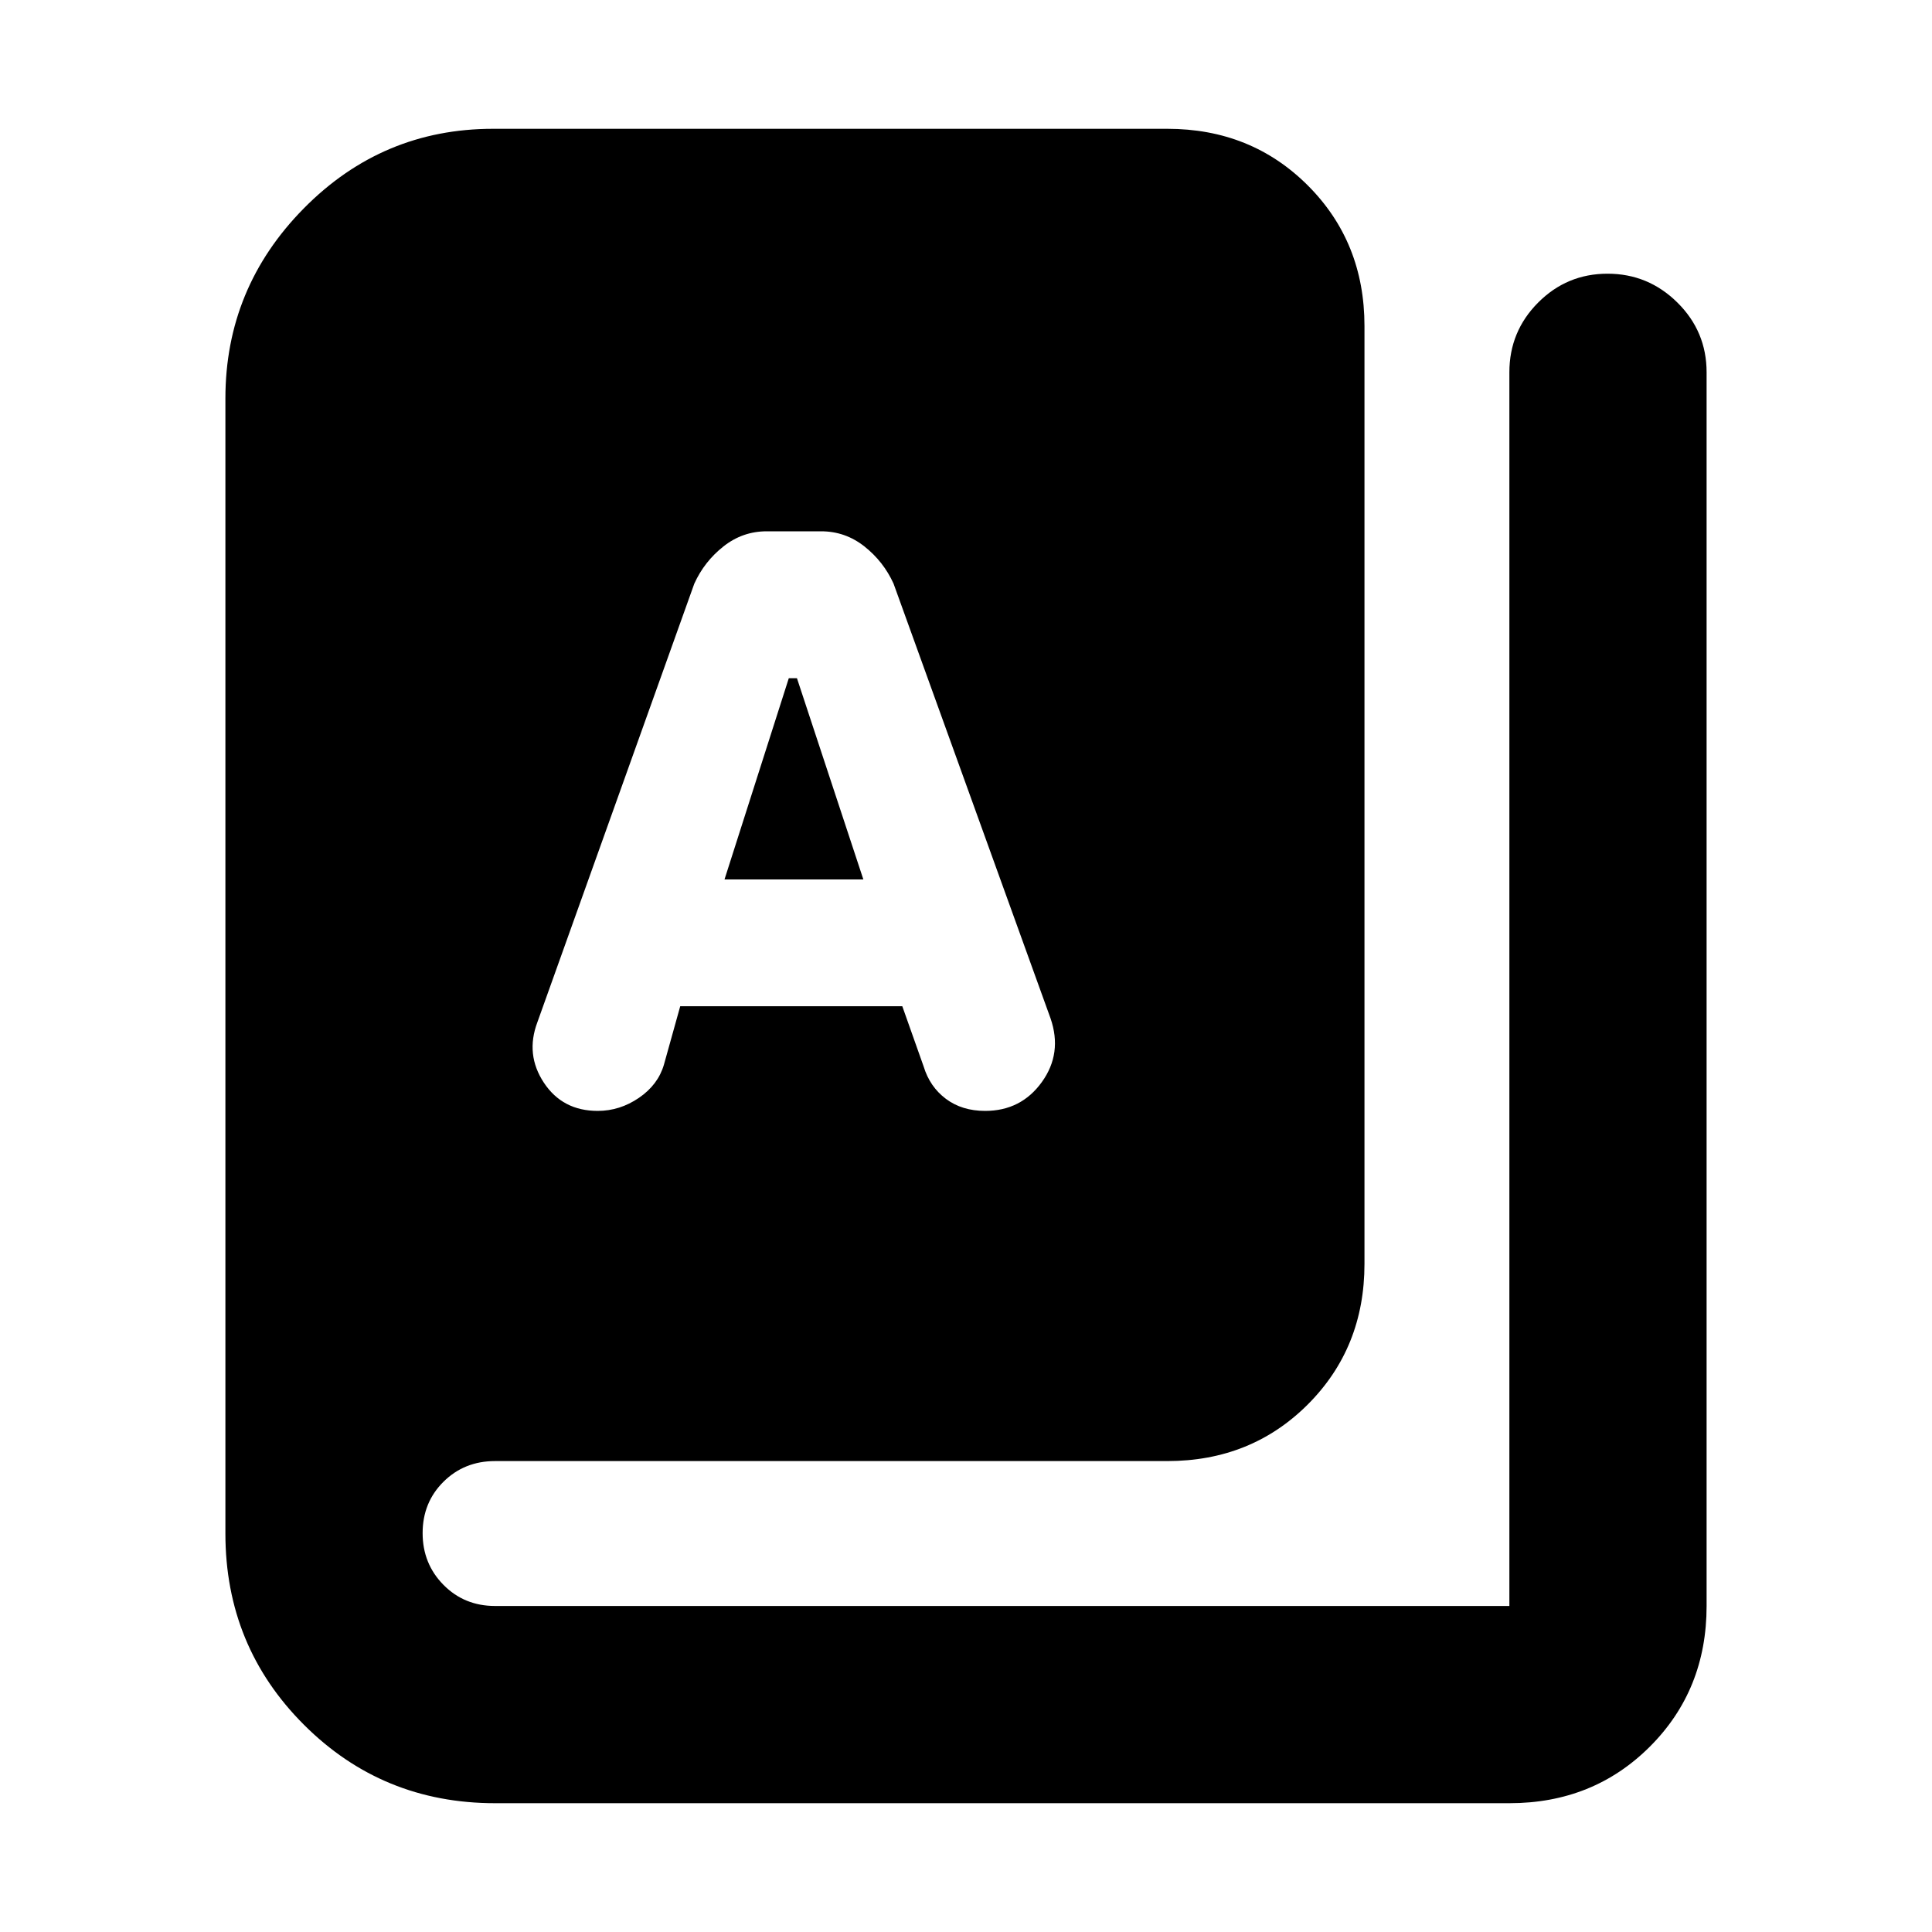 <svg xmlns="http://www.w3.org/2000/svg" height="20" viewBox="0 -960 960 960" width="20"><path d="M246-64q-56 0-95-39t-39-95v-564q0-55 39-94.5t94-39.5h335q41.7 0 69.85 28.15Q678-839.7 678-798v466q0 41.7-28.15 69.85Q621.7-234 580-234H246q-15.3 0-25.65 10.29Q210-213.42 210-198.21t10.35 25.71Q230.7-162 246-162h504v-613q0-20.3 14.29-34.65Q778.58-824 798.79-824t34.71 14.35Q848-795.3 848-775v613q0 41.7-28.15 69.85Q791.7-64 750-64H246Zm51-344q11 0 20.5-6.5t12.41-16.5l8.09-29h110.35l10.59 29.89Q462-420 470-414t19.5 6q17.86 0 28.18-14.32Q528-436.65 522-454l-78-216q-5-11-14.5-18.5T408-696h-27q-12 0-21.5 7.5T345-670l-78 218q-6 16 3.26 30T297-408Zm63-115 31.95-100H396l33 100h-69Z"/></svg>